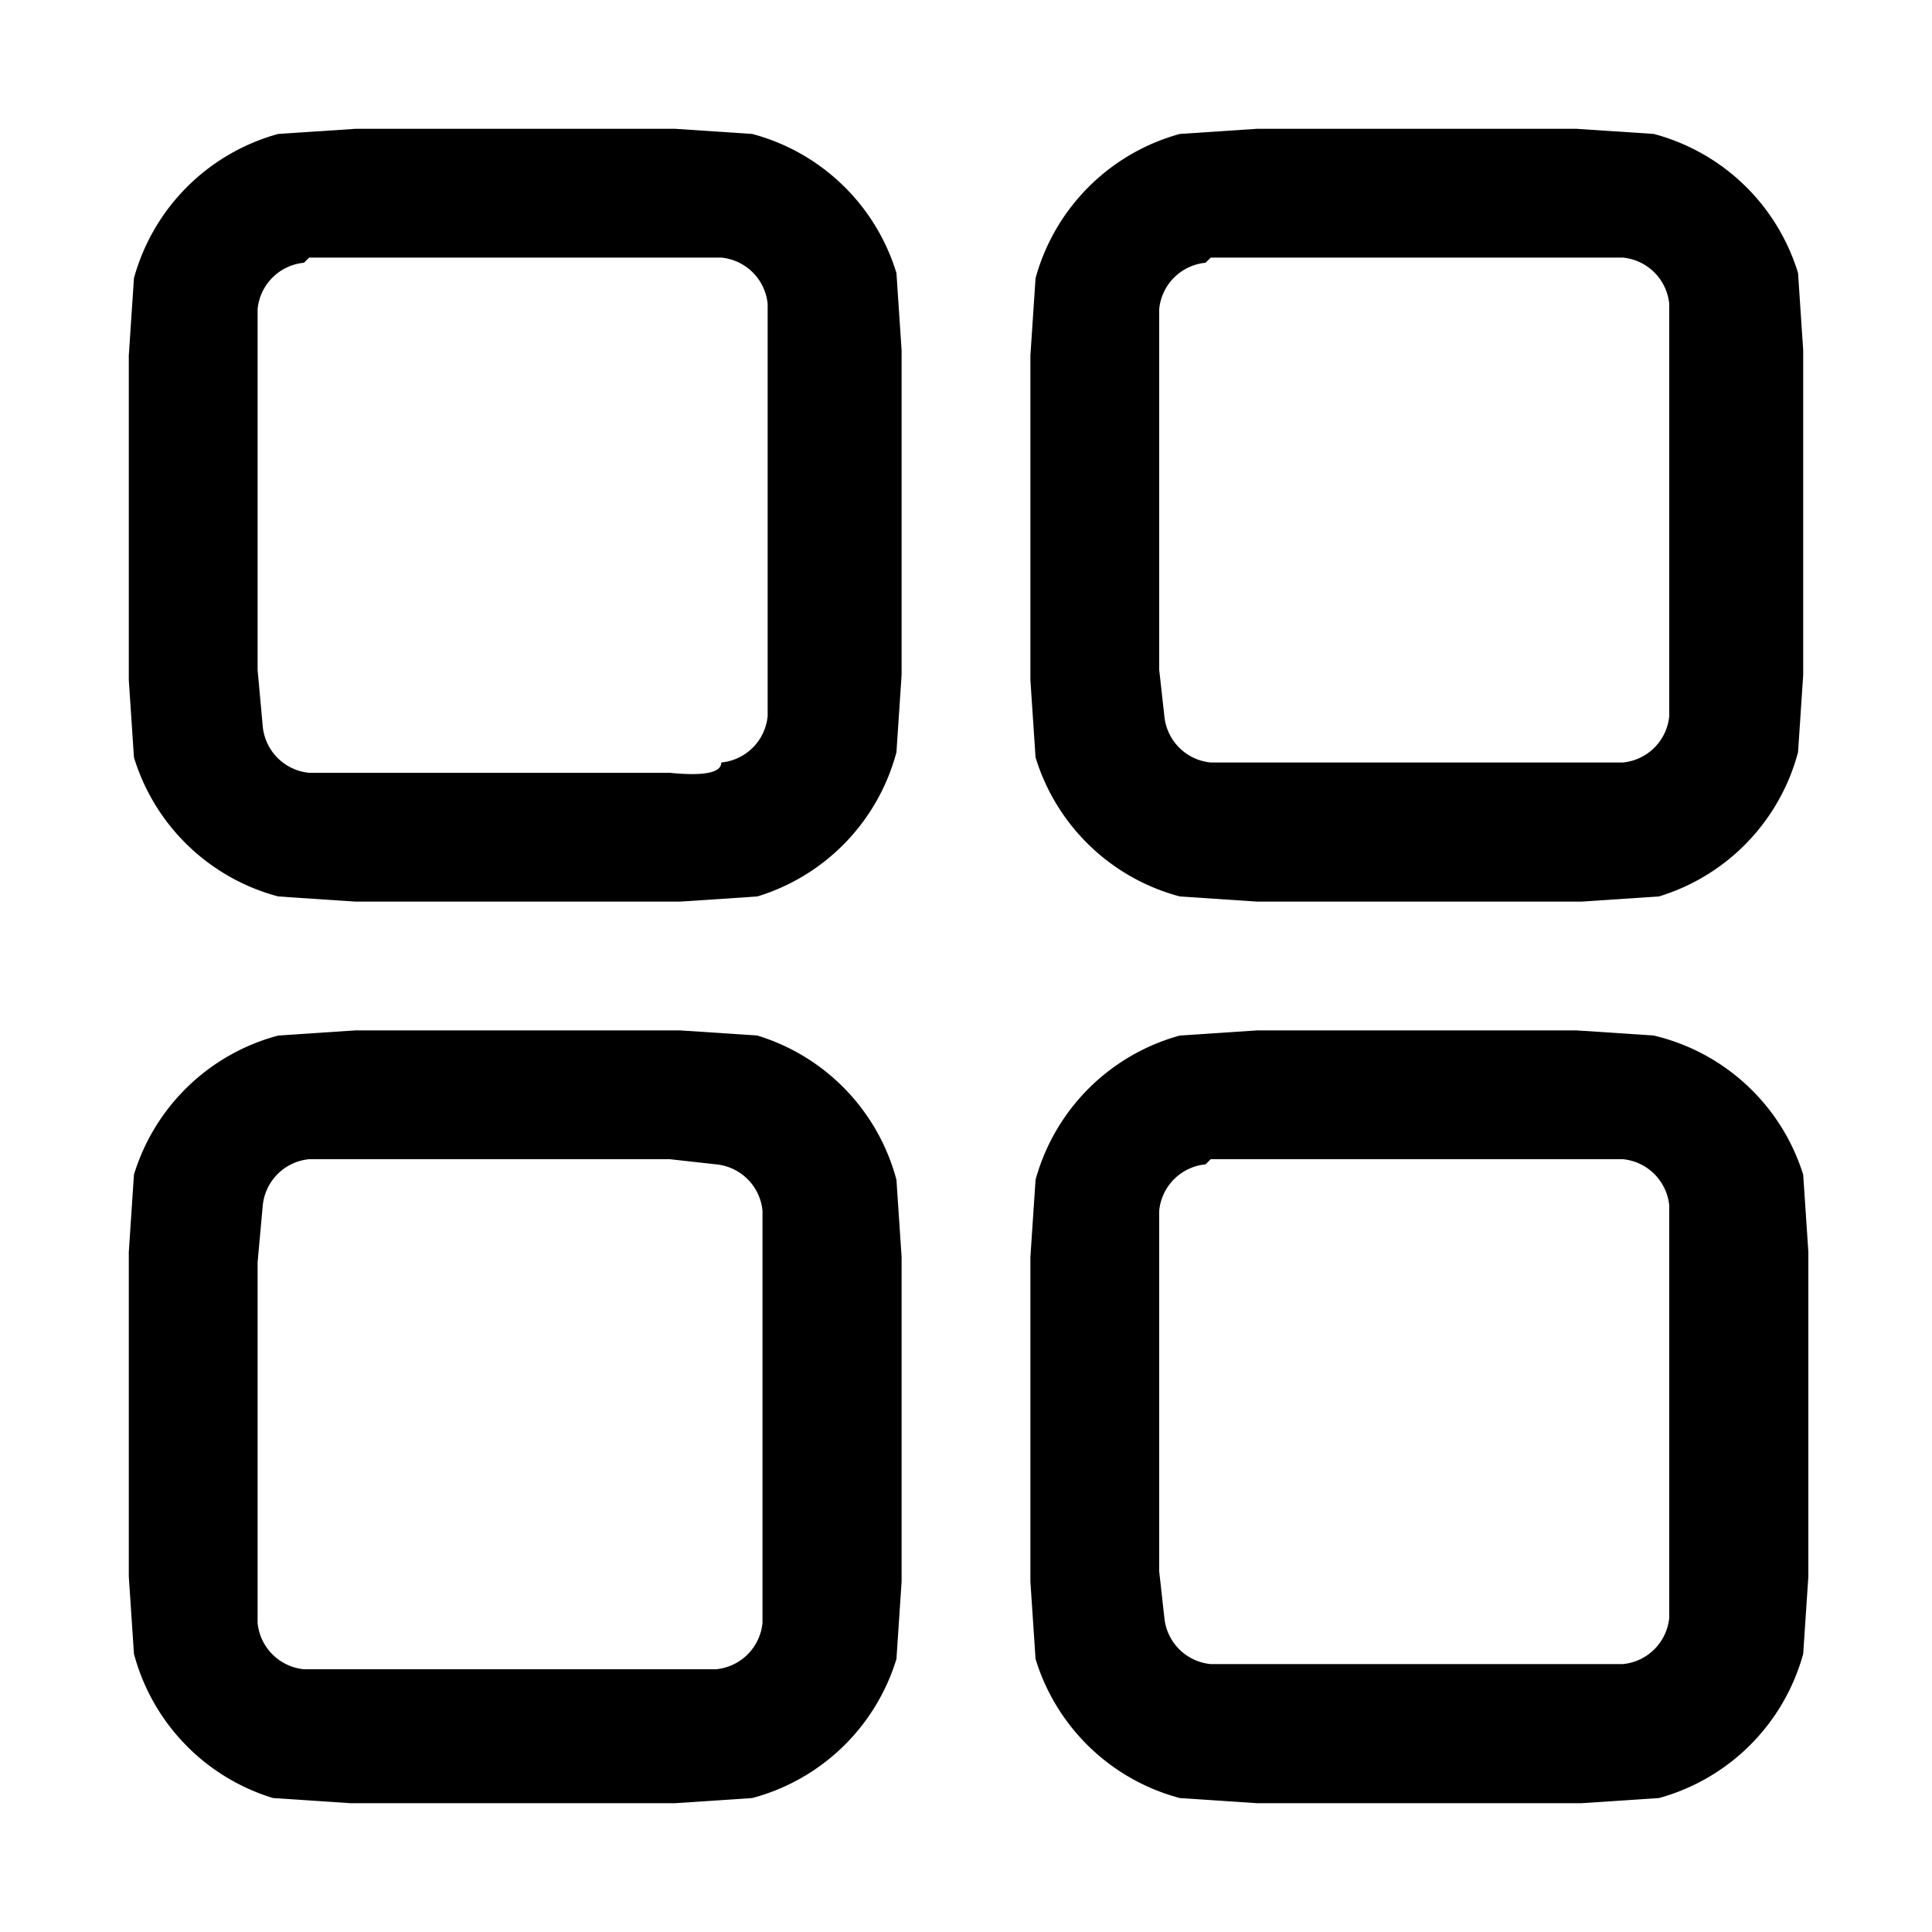 <svg width="20" height="20" viewBox="0 0 0.375 0.375" fill="none" xmlns="http://www.w3.org/2000/svg"><path fill-rule="evenodd" clip-rule="evenodd" d="M.07.025H.069L.054.026a.04.04 0 0 0-.028.028L.025.069v.063l.001.015a.04.04 0 0 0 .028.027l.015.001h.063L.147.174A.04.04 0 0 0 .174.146L.175.131V.068L.174.053A.04.04 0 0 0 .146.026L.131.025zM.06.05h.08a.01.01 0 0 1 .009.009v.08A.01.01 0 0 1 .14.148Q.14.151.13.15H.06A.01.01 0 0 1 .051.141L.05.13V.06A.01.01 0 0 1 .059.051M.245.025H.244L.229.026a.04.04 0 0 0-.028.028L.2.069v.063l.001.015a.04.04 0 0 0 .028.027l.015.001h.063L.322.174A.04.04 0 0 0 .349.146L.35.131V.068L.349.053A.04.04 0 0 0 .321.026L.306.025zM.235.05h.08a.01.01 0 0 1 .009.009v.08a.01.01 0 0 1-.009.009h-.08A.01.01 0 0 1 .226.139L.225.13V.06A.01.01 0 0 1 .234.051M.069.2h.063l.015.001a.04.04 0 0 1 .027.028l.001.015v.063L.174.322a.04.04 0 0 1-.028.027L.131.35H.068L.053.349A.04.04 0 0 1 .026.321L.025.306V.243L.026.228A.04.04 0 0 1 .054.201zM.07.225H.06a.01.01 0 0 0-.009.009L.05.245v.07a.01.01 0 0 0 .009.009h.08A.01.01 0 0 0 .148.315v-.08A.01.01 0 0 0 .139.226L.13.225zM.245.2H.244L.229.201a.04.04 0 0 0-.028.028L.2.244v.063l.001.015a.04.04 0 0 0 .028.027L.244.35h.063L.322.349A.04.04 0 0 0 .35.321L.351.306V.243L.35.228A.04.04 0 0 0 .321.201L.306.2zm-.01.025h.08a.01.01 0 0 1 .009.009v.08a.01.01 0 0 1-.009.009h-.08A.01.01 0 0 1 .226.314L.225.305v-.07A.01.01 0 0 1 .234.226" fill="#000"/></svg>